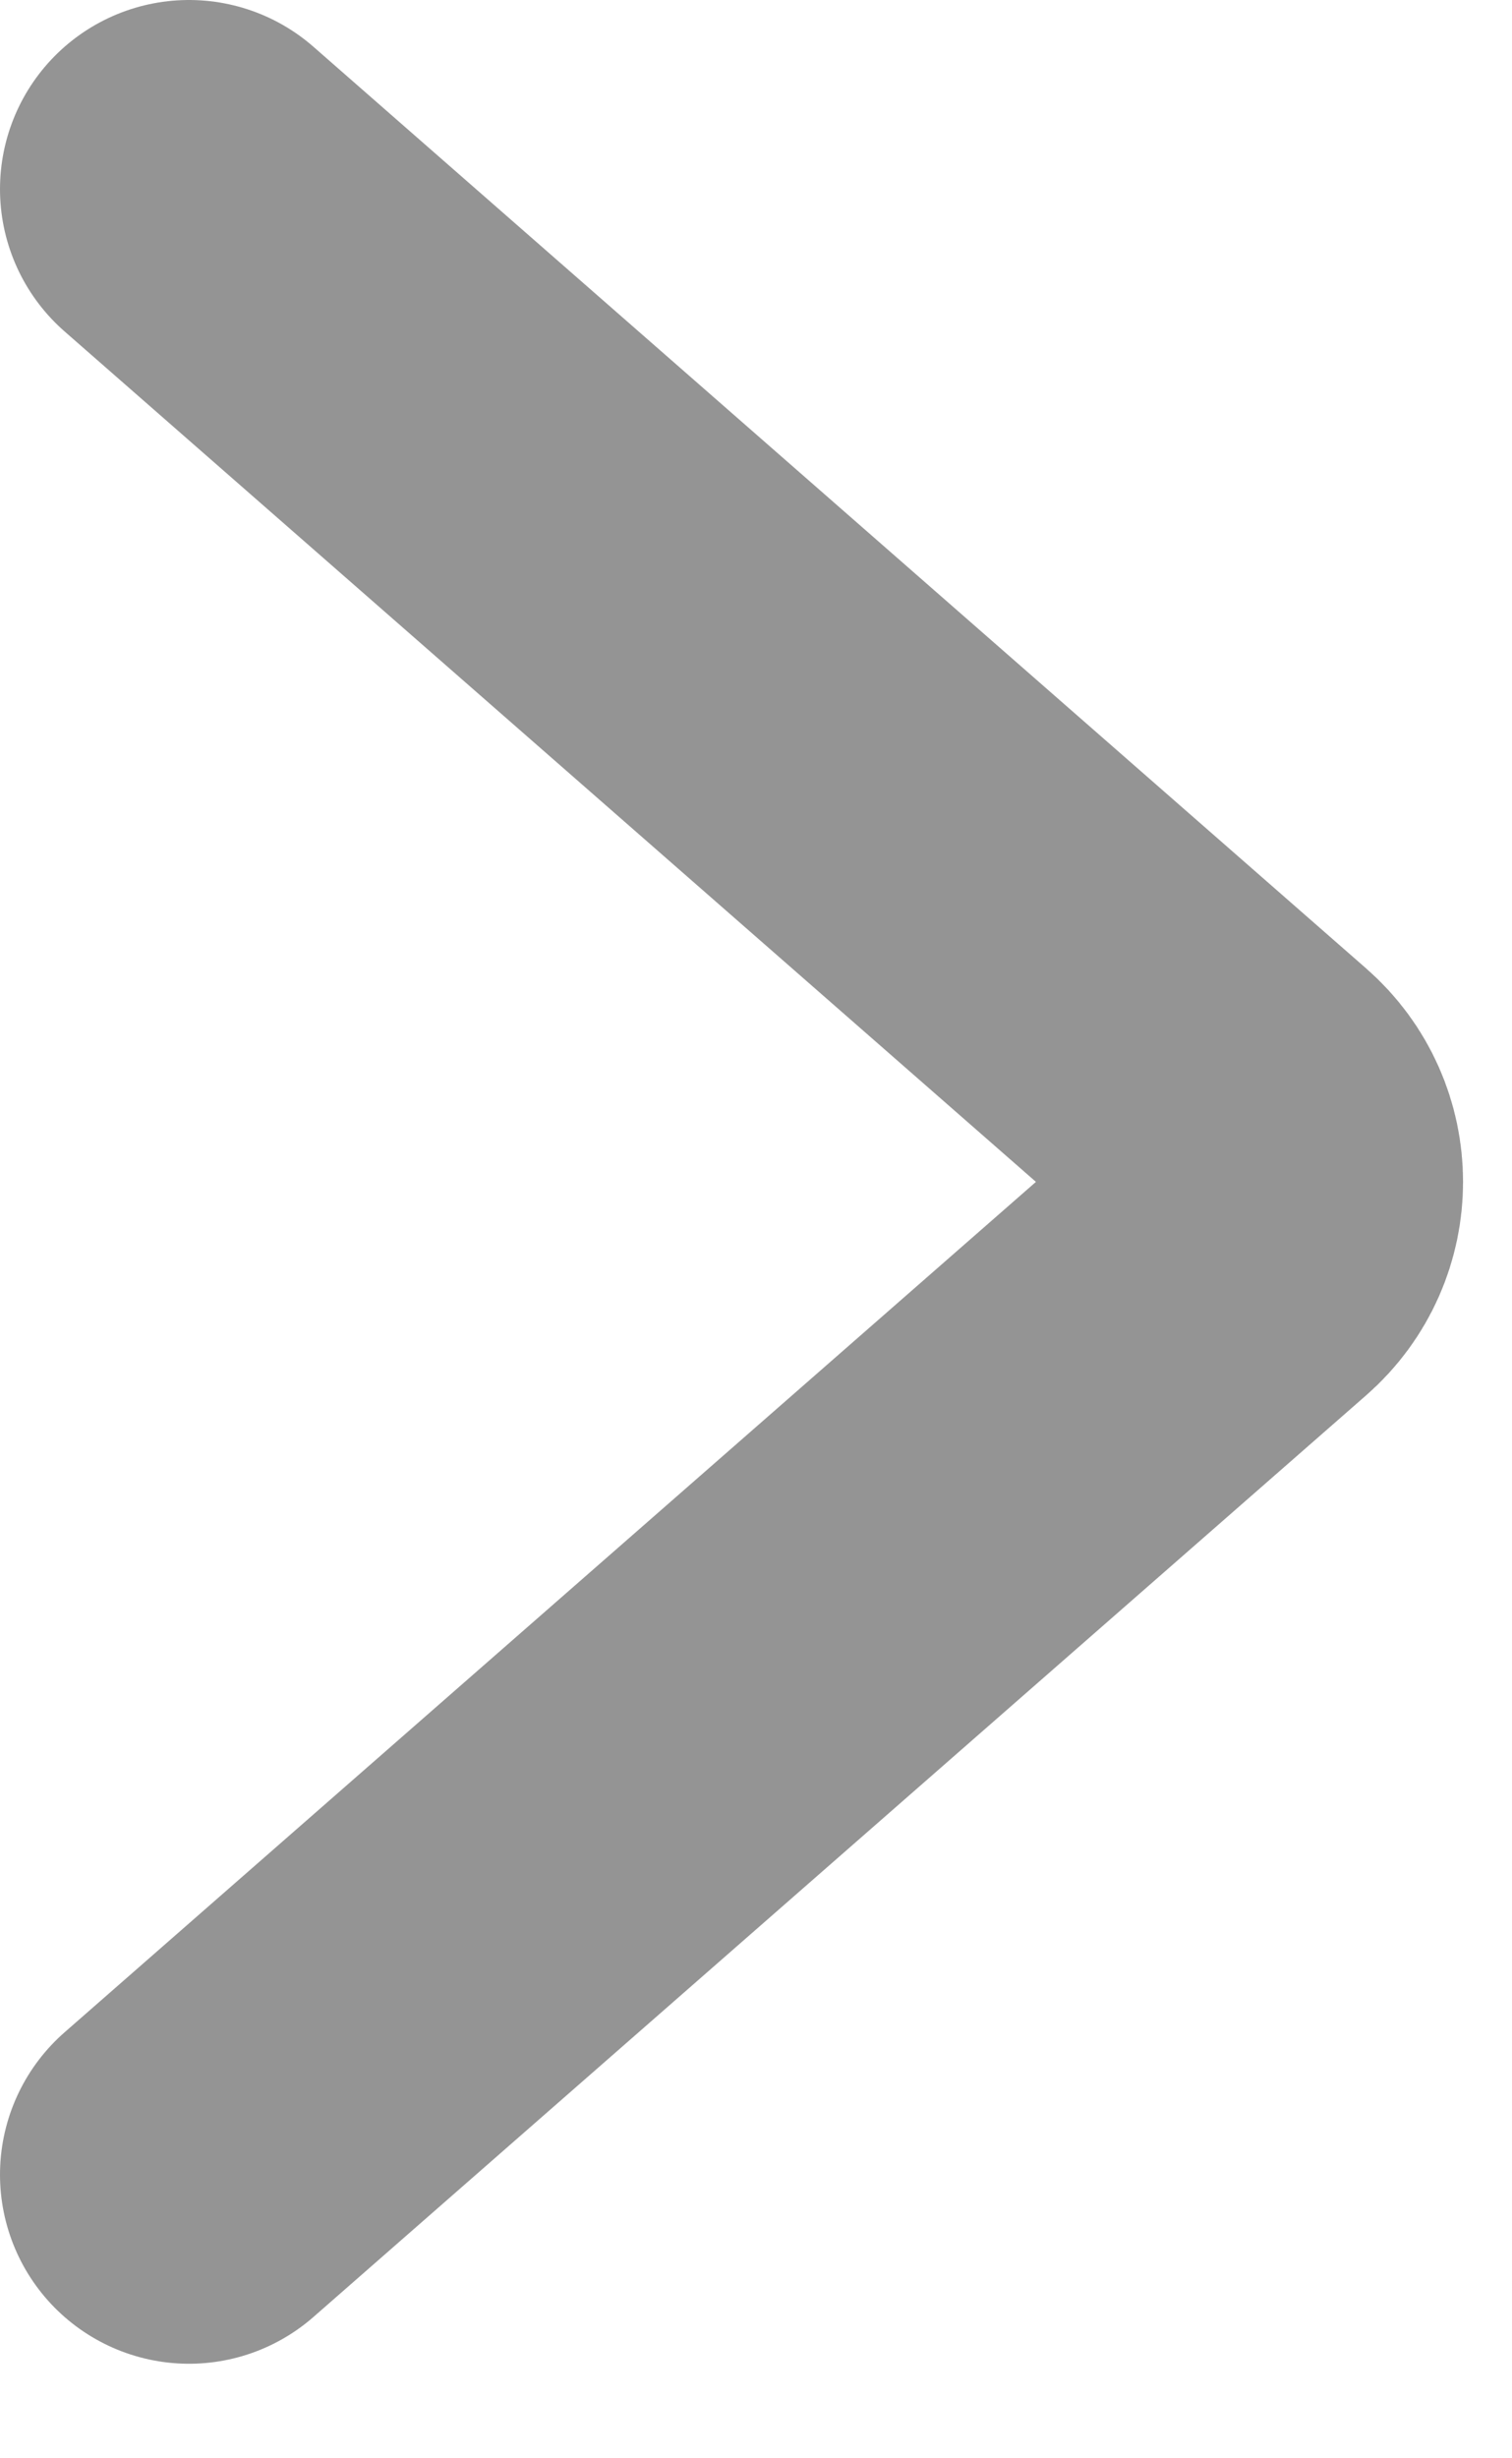 <svg width="8" height="13" viewBox="0 0 8 13" fill="none" xmlns="http://www.w3.org/2000/svg">
<path opacity="0.5" d="M1 1L6.57 5.874C6.798 6.073 6.798 6.427 6.57 6.626L1 11.5" stroke="#2B2B2B" stroke-width="2" stroke-linecap="round"/>
</svg>

